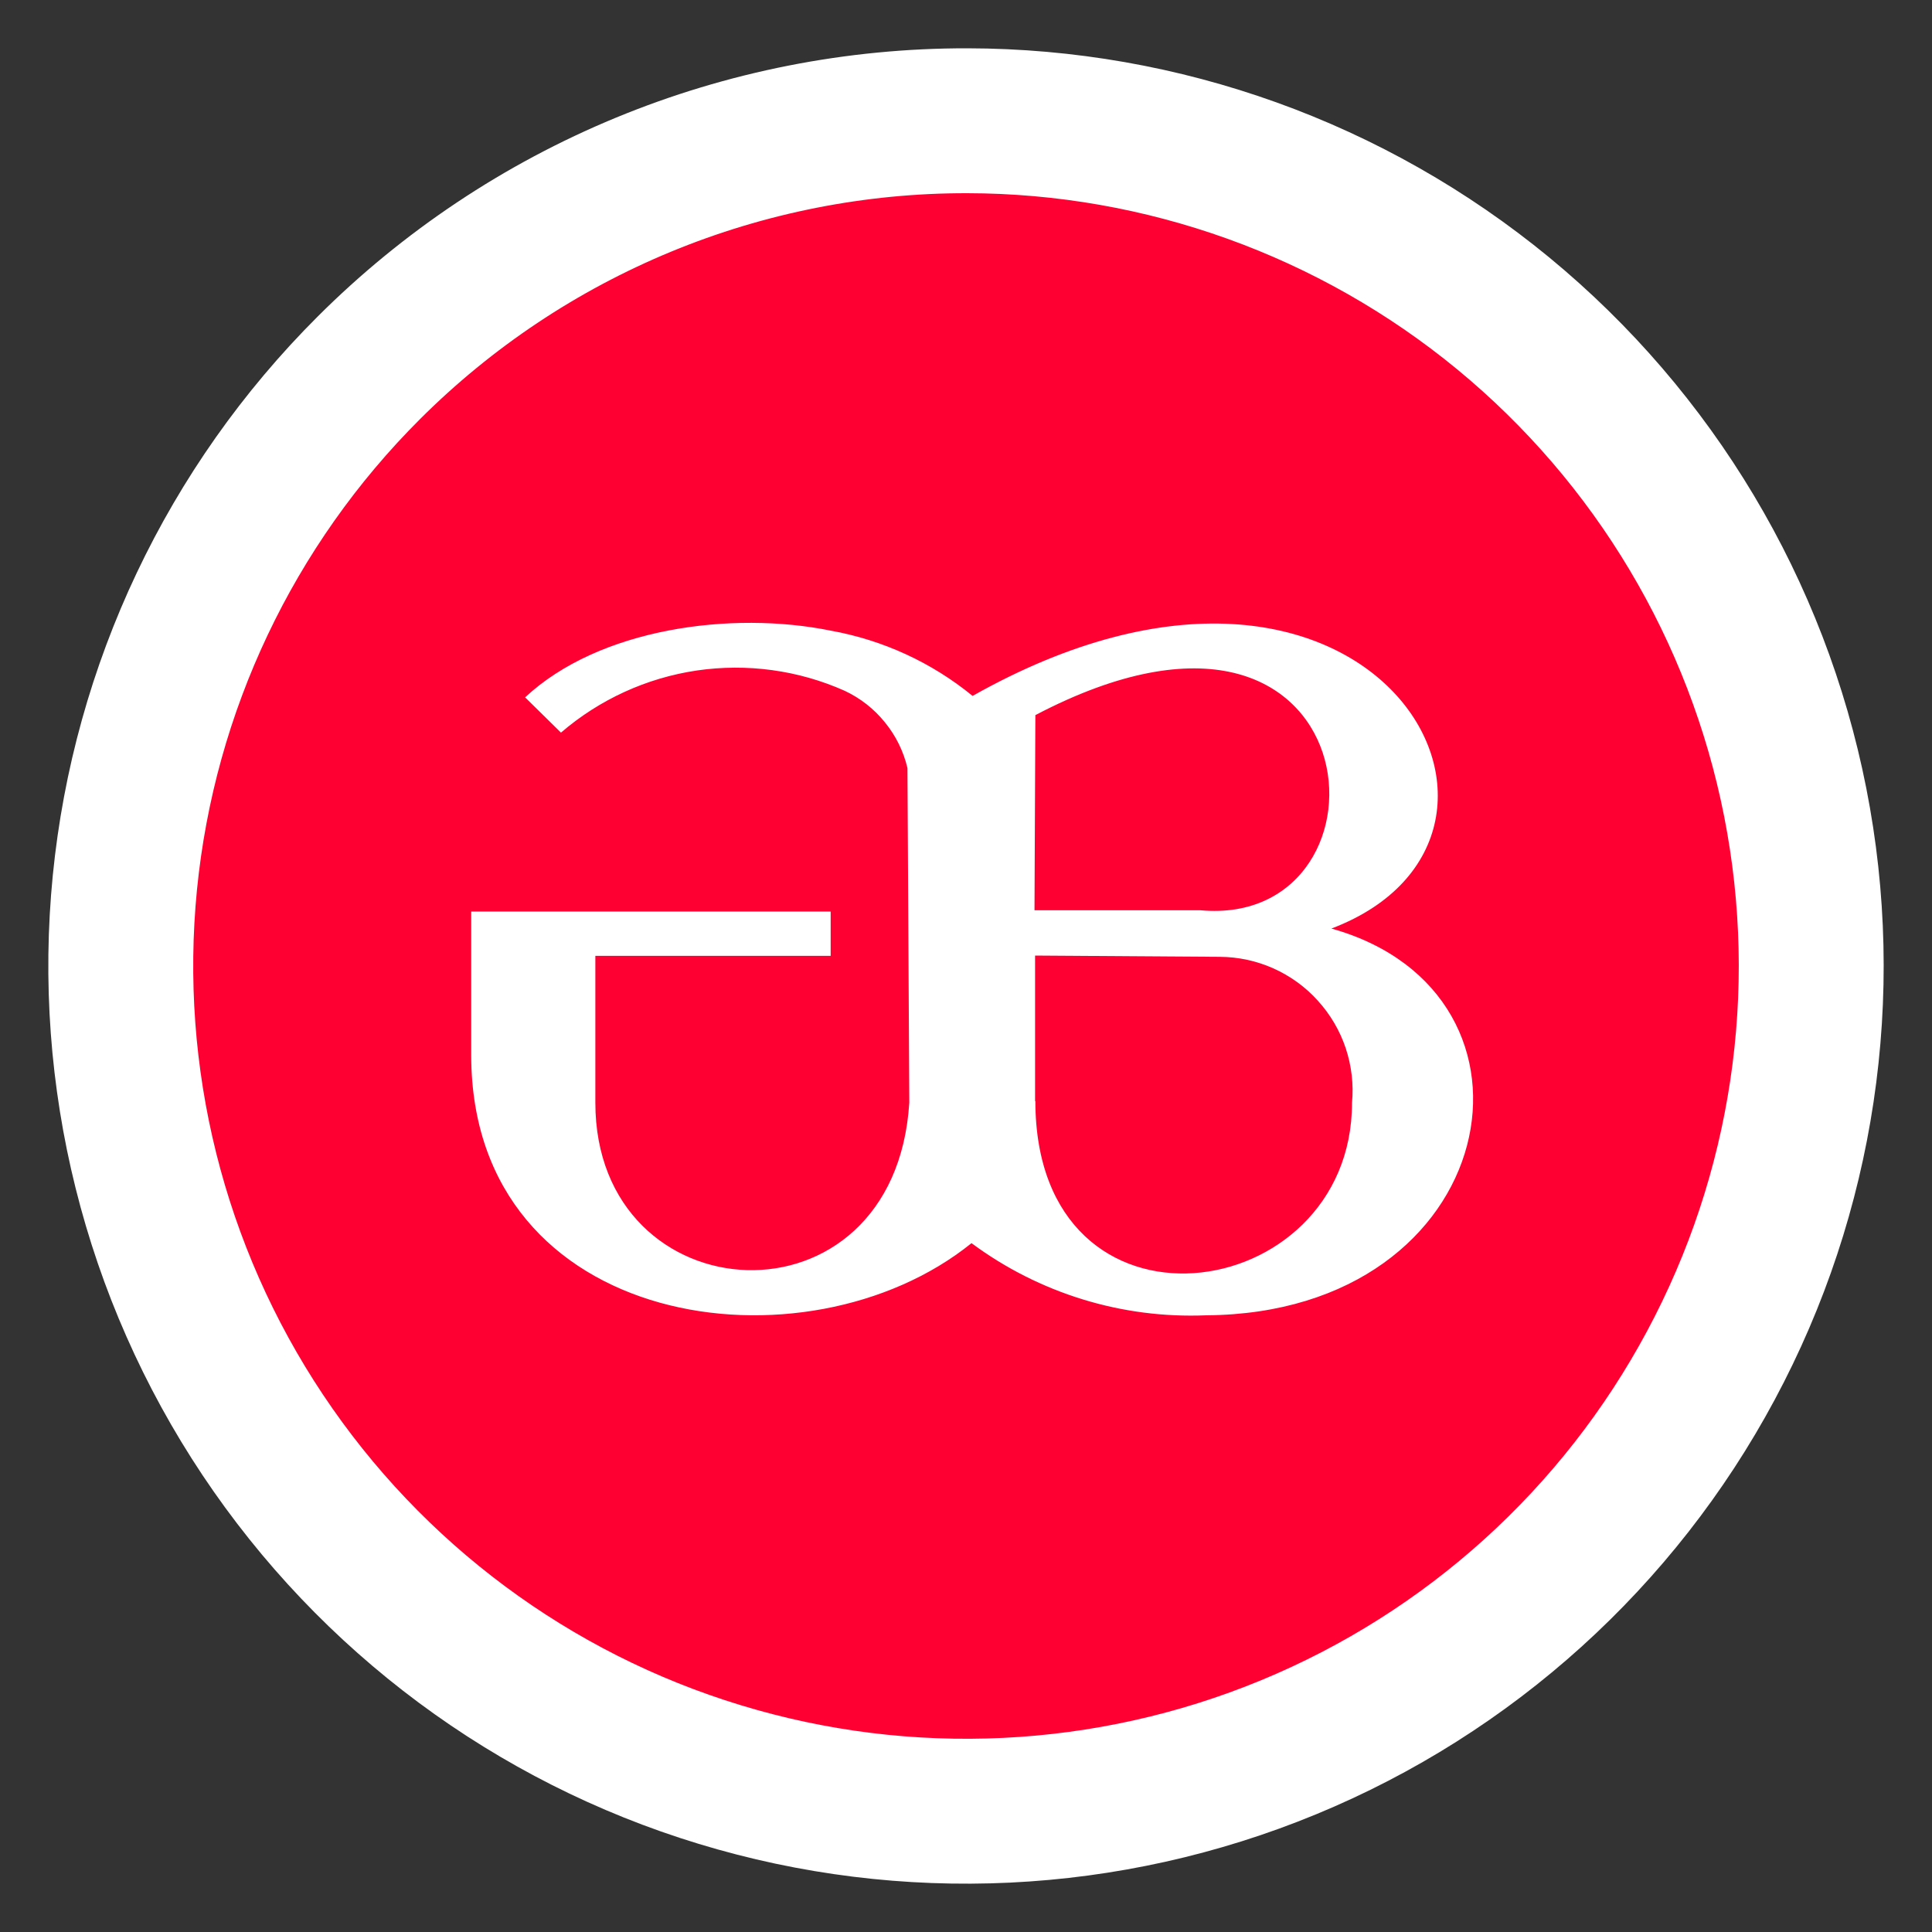 <svg width="20" height="20" viewBox="0 0 20 20" fill="none" xmlns="http://www.w3.org/2000/svg">
<rect x="0" y="0" width="20" height="20" fill="#333333" stroke="none"/>
<path d="M15.561 3.244C13.998 1.958 12.038 1.253 10.014 1.25C8.864 1.248 7.724 1.473 6.661 1.912C5.598 2.351 4.632 2.995 3.818 3.808C2.385 5.238 1.493 7.12 1.293 9.134C1.093 11.149 1.597 13.17 2.72 14.854C3.843 16.538 5.514 17.781 7.451 18.37C9.387 18.96 11.468 18.86 13.339 18.088C15.21 17.316 16.755 15.919 17.711 14.135C18.668 12.351 18.976 10.291 18.584 8.305C18.192 6.319 17.124 4.531 15.561 3.244Z" fill="#FF0033" stroke="white" stroke-width="1.5"/>
<path fill-rule="evenodd" clip-rule="evenodd" d="M10.715 11.399V9.892L12.627 9.905C12.819 9.906 13.008 9.947 13.183 10.025C13.358 10.104 13.515 10.217 13.643 10.36C13.772 10.502 13.87 10.669 13.931 10.851C13.991 11.033 14.014 11.225 13.996 11.416C13.996 13.542 10.721 13.998 10.718 11.399M10.718 7.403C14.244 5.553 14.555 9.617 12.426 9.423H10.709L10.718 7.403ZM13.791 9.609C16.319 8.641 14.206 4.872 10.068 7.204C9.644 6.857 9.138 6.625 8.598 6.528C7.576 6.321 6.205 6.501 5.436 7.219L5.807 7.584C6.206 7.241 6.693 7.018 7.213 6.941C7.733 6.865 8.264 6.937 8.744 7.151C8.906 7.227 9.048 7.338 9.16 7.477C9.273 7.615 9.353 7.777 9.394 7.951L9.413 11.414C9.263 13.819 6.163 13.633 6.163 11.414V9.895H8.599V9.436H4.878V10.932C4.887 13.774 8.345 14.252 10.057 12.869C10.758 13.389 11.615 13.652 12.486 13.616C15.555 13.595 16.186 10.285 13.782 9.612L13.791 9.609Z" fill="white"/>
</svg>
